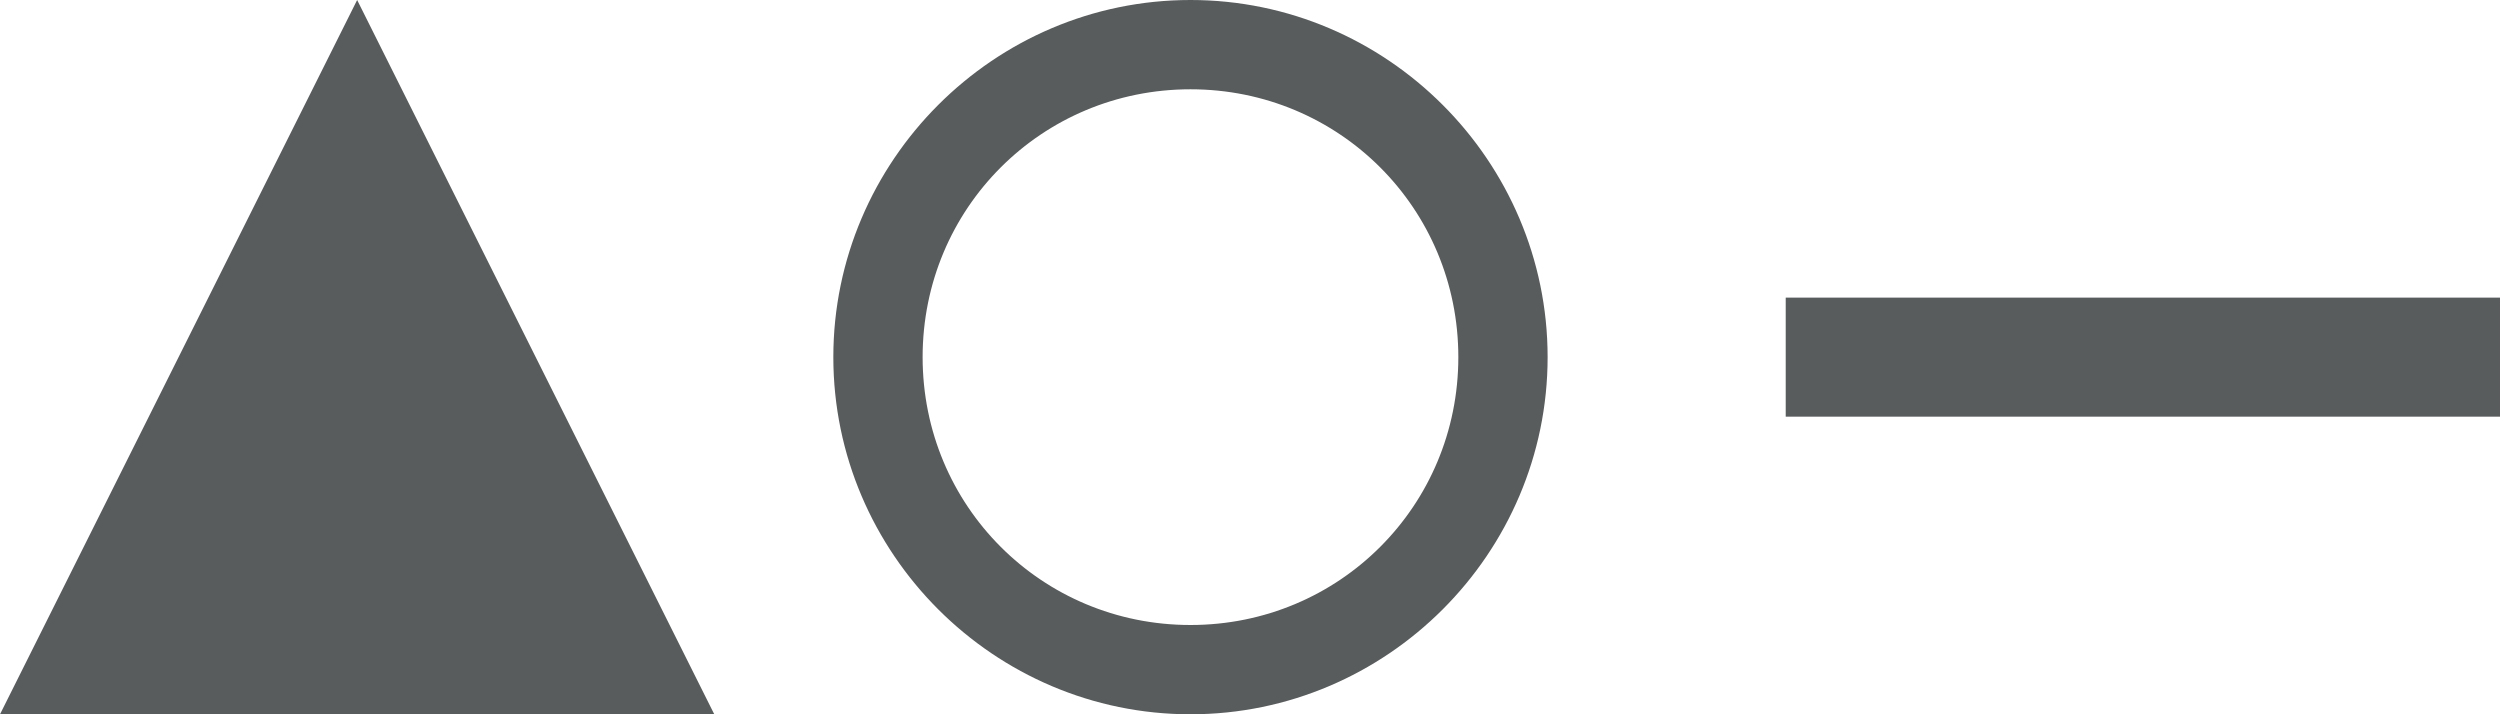 <?xml version="1.0" encoding="utf-8"?>
<!-- Generator: Adobe Illustrator 21.0.2, SVG Export Plug-In . SVG Version: 6.00 Build 0)  -->
<svg version="1.1" id="Layer_1" xmlns="http://www.w3.org/2000/svg" xmlns:xlink="http://www.w3.org/1999/xlink" x="0px" y="0px"
	 viewBox="0 0 84 24" enable-background="new 0 0 84 24" xml:space="preserve">
<polygon fill="#595C5D" points="0,24 24,24 12,0 "/>
<path fill="#595C5D" d="M40,0c-6.6,0-12,5.4-12,12c0,6.6,5.4,12,12,12c6.6,0,12-5.4,12-12C52,5.4,46.6,0,40,0z M40,21c-5,0-9-4-9-9
	c0-5,4-9,9-9c5,0,9,4,9,9C49,17,45,21,40,21z"/>
<rect x="60" y="10" fill="#595C5D" width="24" height="4"/>
</svg>
